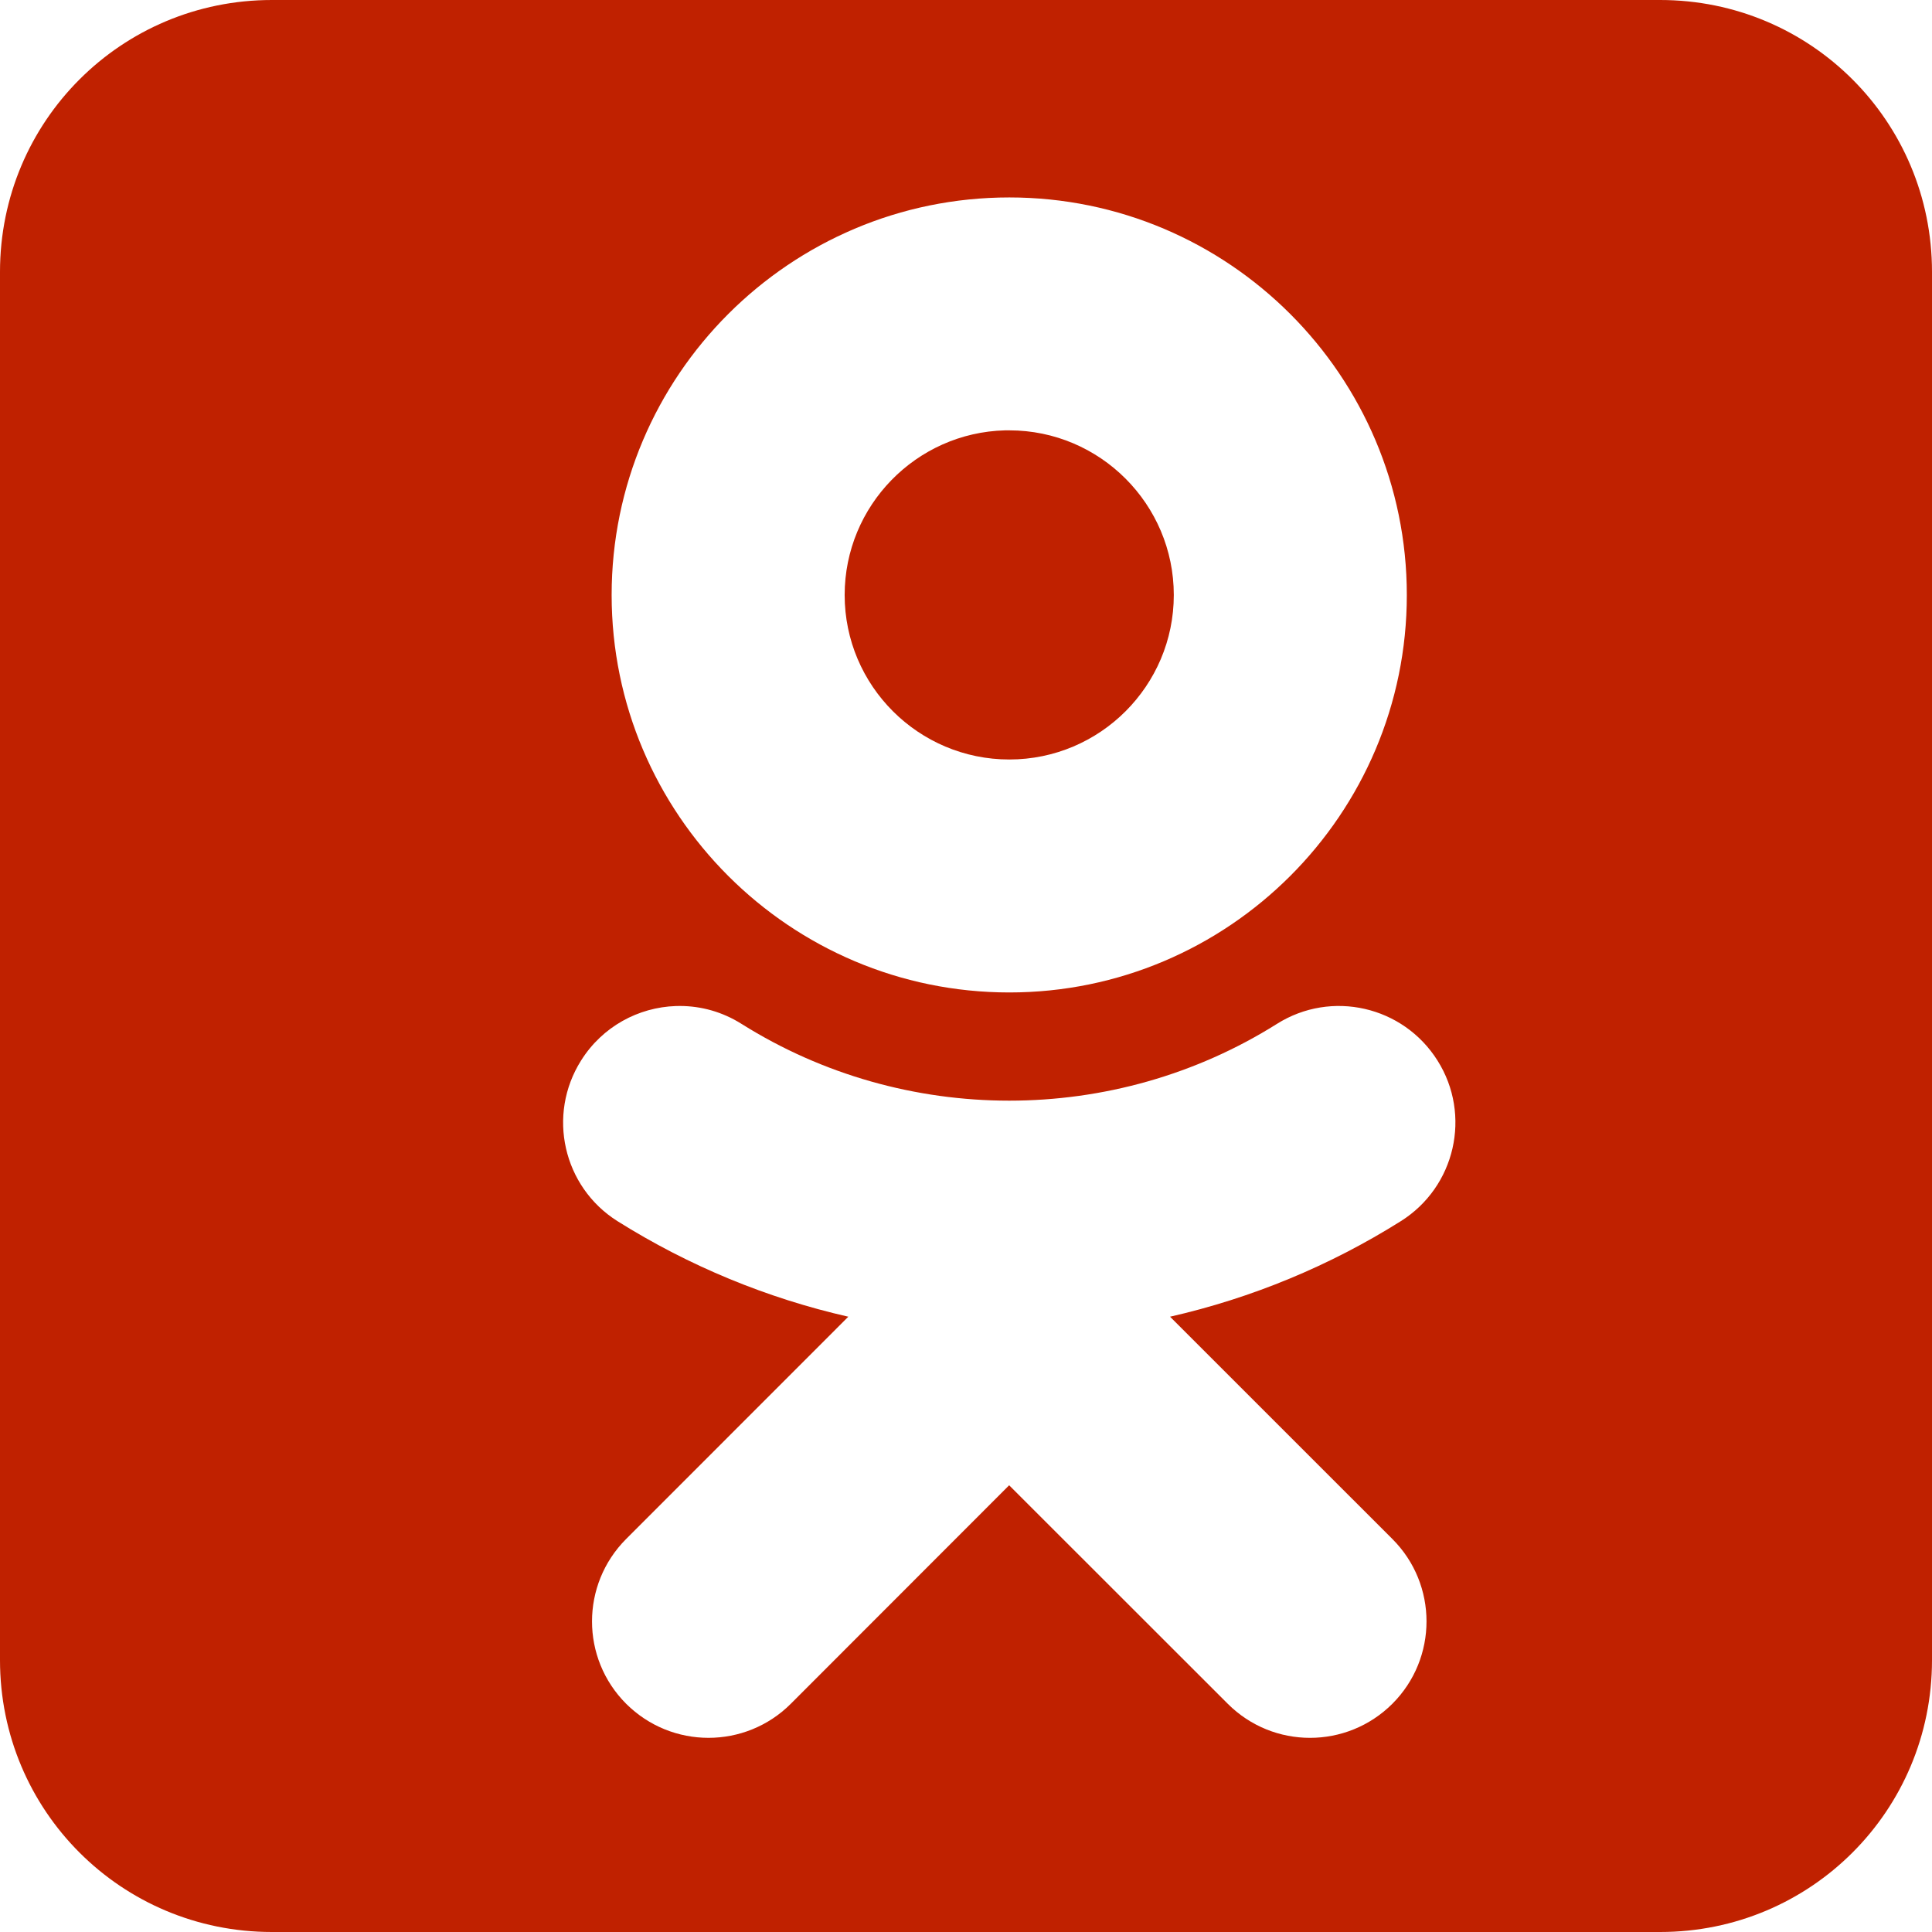 <svg width="36" height="36" viewBox="0 0 36 36" fill="none" xmlns="http://www.w3.org/2000/svg">
<path d="M5.066 0C2.26 0 0 2.26 0 5.066V30.934C0 33.74 2.26 36 5.066 36H30.934C33.74 36 36 33.74 36 30.934V5.066C36 2.26 33.74 0 30.934 0H5.066ZM18.807 3.679C22.892 3.679 26.214 7.002 26.214 11.087C26.214 15.172 22.892 18.493 18.807 18.493C14.721 18.493 11.397 15.172 11.397 11.087C11.397 7.002 14.721 3.679 18.807 3.679ZM18.728 8.019C17.073 8.061 15.739 9.422 15.739 11.087C15.739 12.777 17.115 14.152 18.807 14.152C20.498 14.152 21.872 12.777 21.872 11.087C21.872 9.396 20.497 8.019 18.807 8.019C18.78 8.019 18.754 8.018 18.728 8.019ZM12.673 18.745C13.066 18.746 13.461 18.854 13.818 19.079C16.851 20.985 20.759 20.987 23.793 19.079C24.808 18.439 26.147 18.746 26.786 19.762C27.425 20.776 27.118 22.116 26.103 22.754C24.78 23.586 23.326 24.188 21.802 24.535L25.945 28.677C26.793 29.524 26.793 30.899 25.945 31.747C25.096 32.594 23.724 32.594 22.877 31.747L18.804 27.676L14.736 31.747C14.313 32.17 13.757 32.382 13.202 32.382C12.646 32.382 12.092 32.17 11.667 31.747C10.819 30.898 10.82 29.526 11.667 28.677L15.807 24.535C14.3 24.192 12.845 23.595 11.505 22.754C10.493 22.116 10.188 20.777 10.827 19.762C11.225 19.127 11.898 18.769 12.594 18.746C12.621 18.745 12.647 18.745 12.673 18.745H12.673Z" fill="#C02100"/>
</svg>
